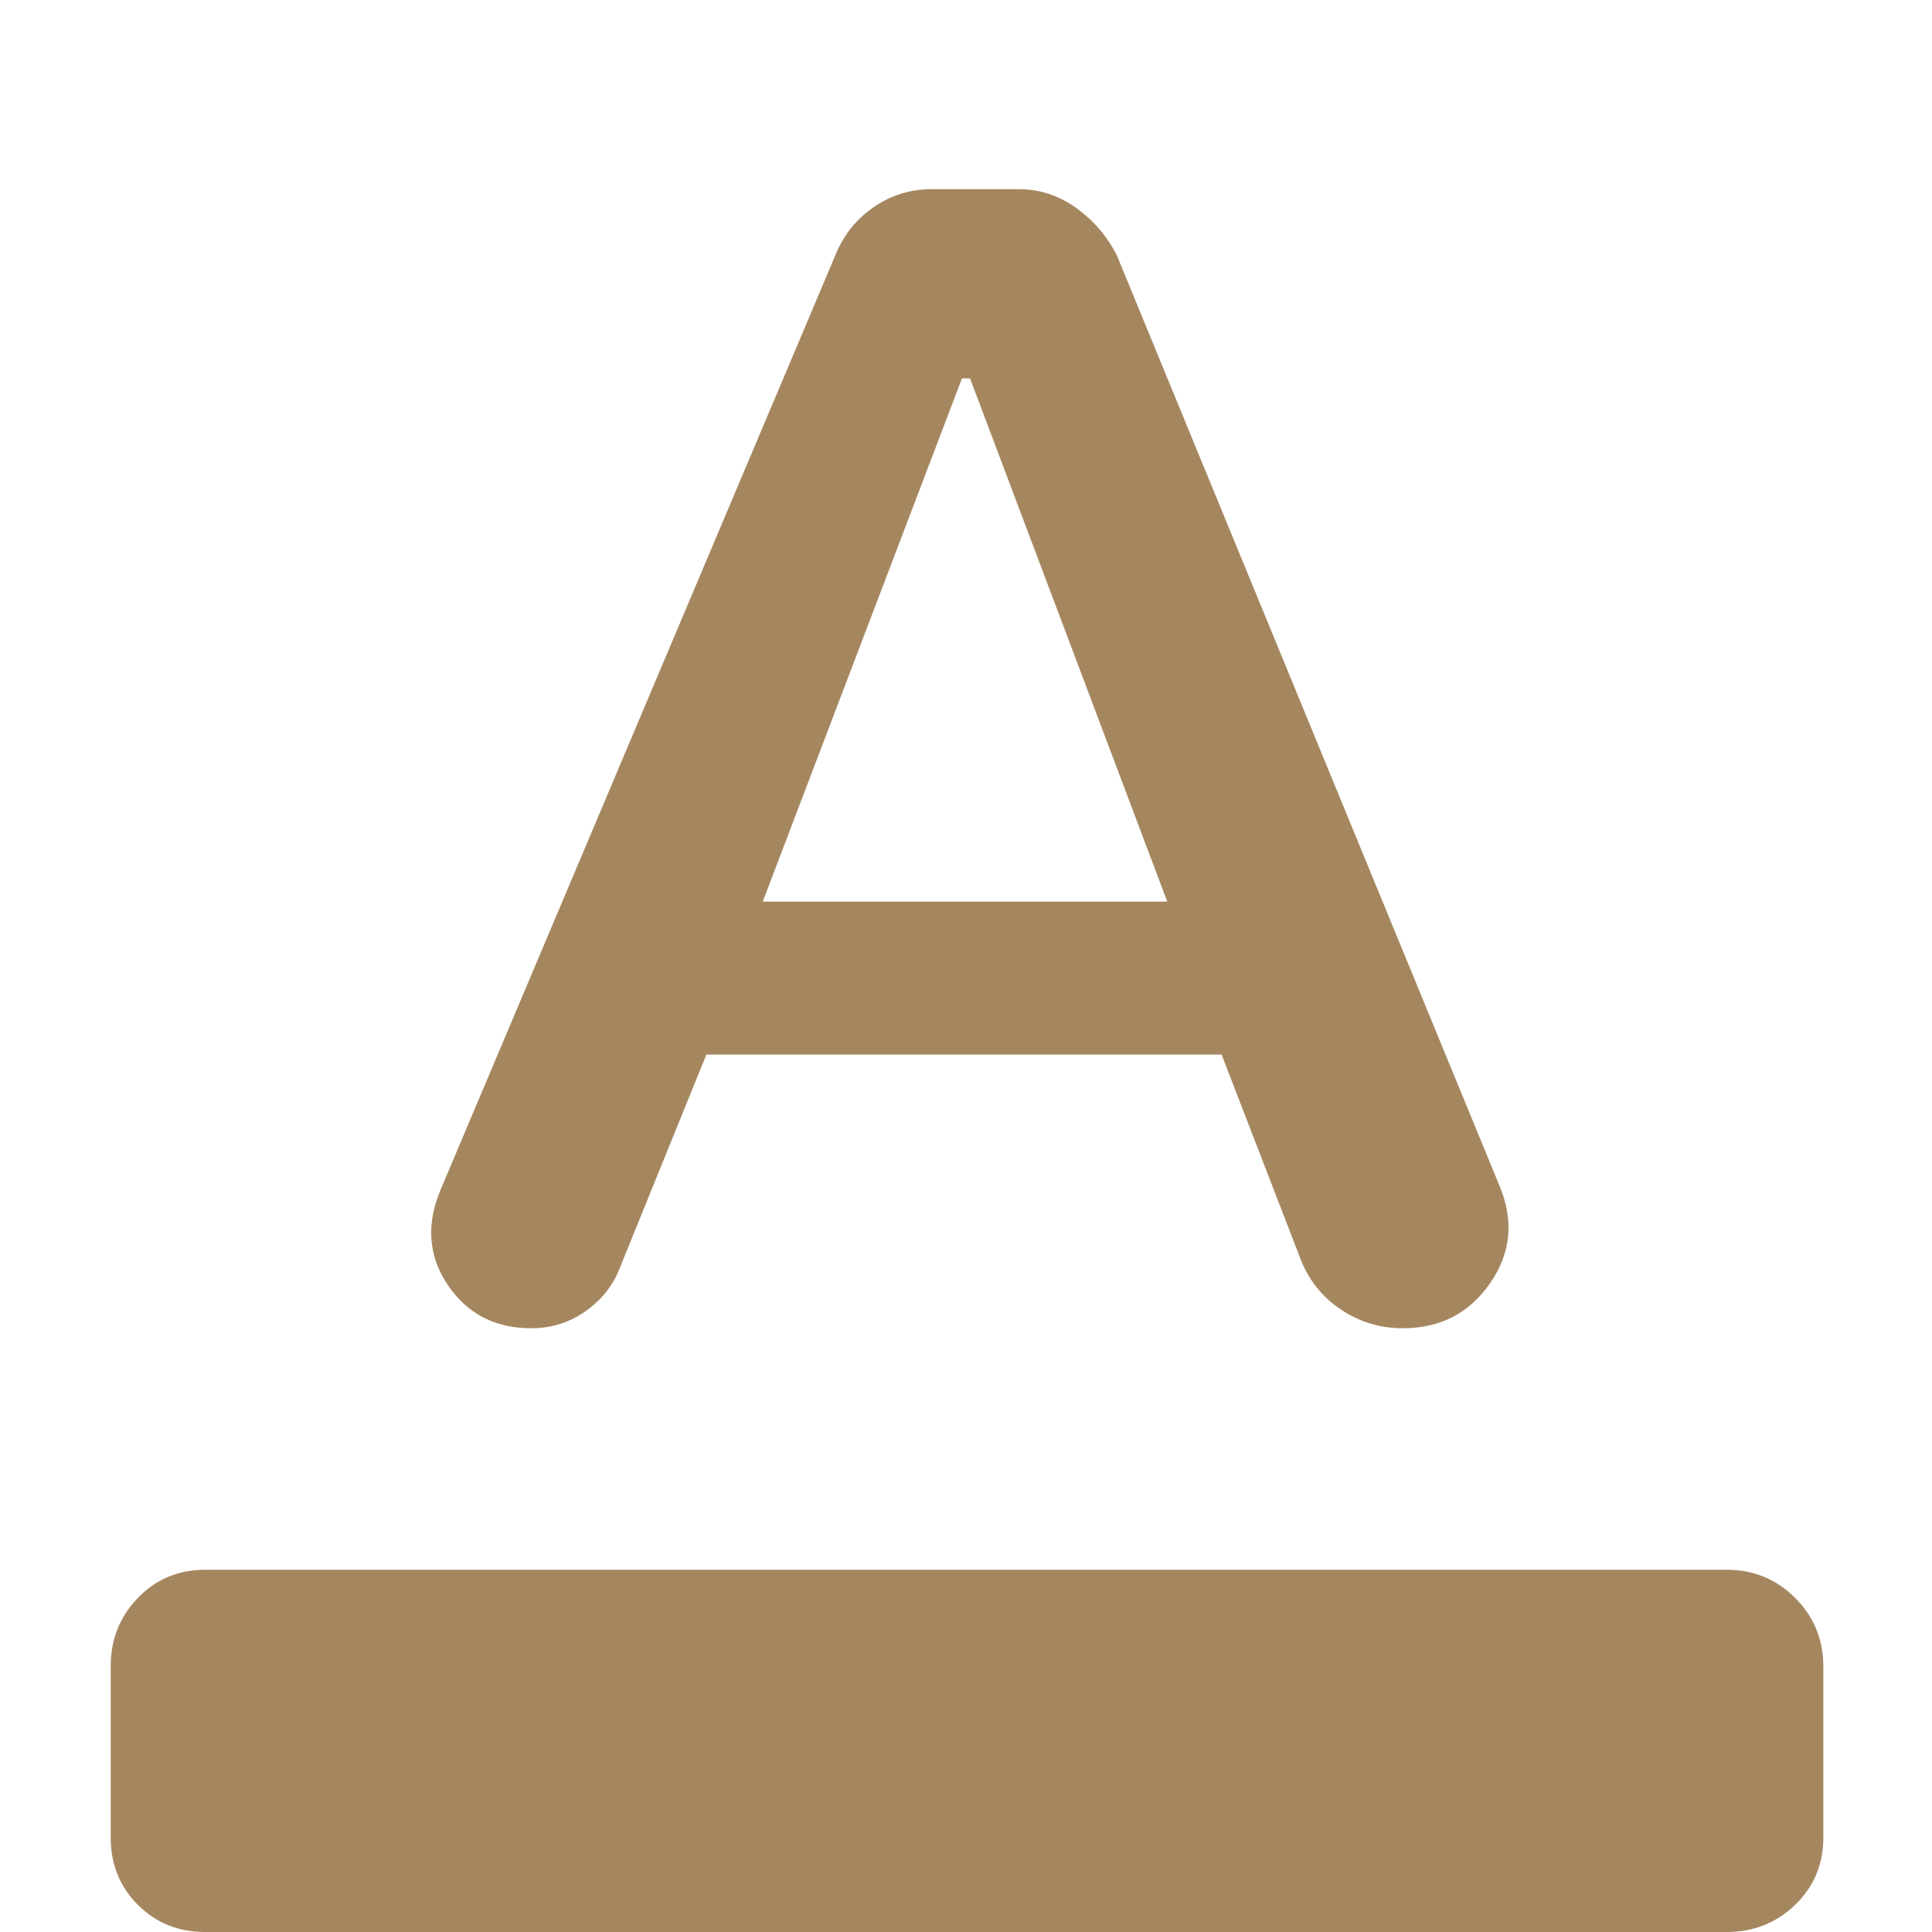 <svg xmlns="http://www.w3.org/2000/svg" height="48" viewBox="0 -960 960 960" width="48"><path fill="rgb(165, 135, 95)" d="M102 0Q82 0 68.5-13.5T55-47v-85q0-20 13.5-34t33.5-14h756q20 0 34 14t14 34v85q0 20-14 33.5T858 0H102Zm162-300q-27 0-41.5-21.5T219-369l196-464q6-15 19-24t29-9h43q16 0 29 9.5t20 23.5l190 462q11 26-4.5 48.5T697-300q-17 0-31-9.5T646-335l-39-101H351l-43 106q-5 13-17 21.5t-27 8.5Zm115-212h201l-98-260h-4l-99 260Z"/></svg>